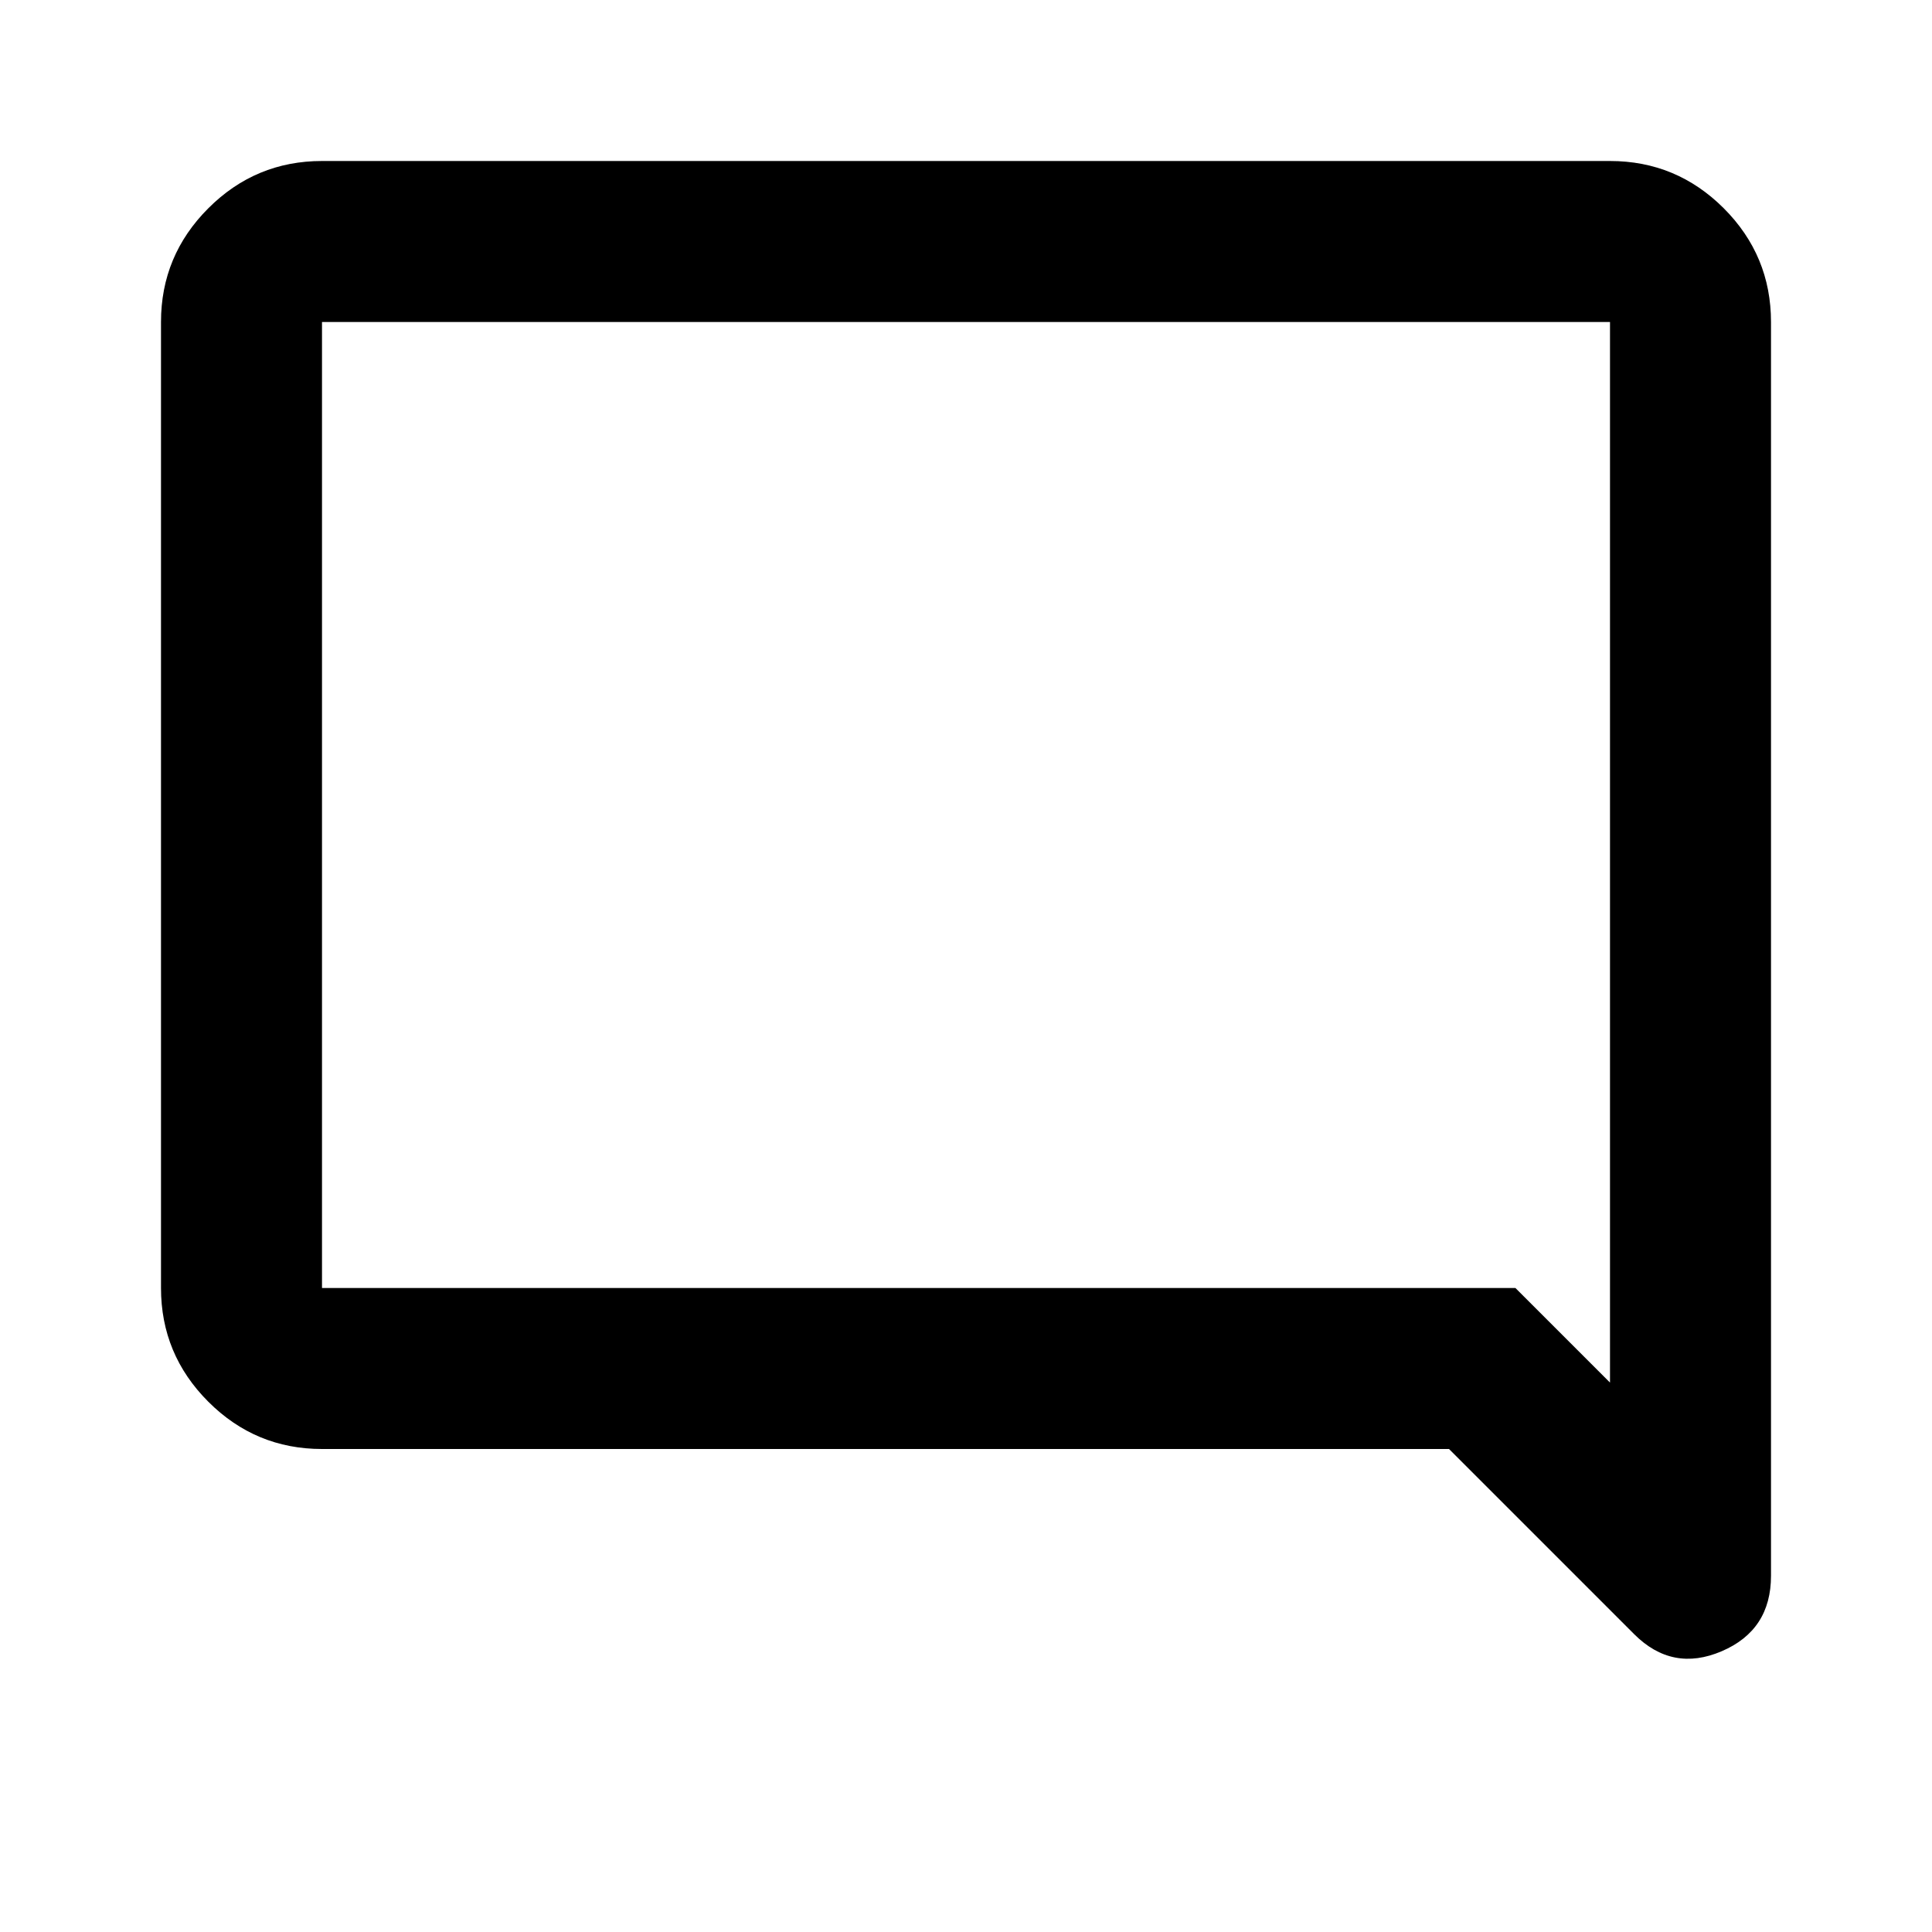 <svg xmlns="http://www.w3.org/2000/svg" height="24" width="24"><path d="M20.3 20.3 18 18H4Q3.175 18 2.588 17.413Q2 16.825 2 16V4Q2 3.175 2.588 2.587Q3.175 2 4 2H20Q20.825 2 21.413 2.587Q22 3.175 22 4V19.575Q22 20.25 21.388 20.512Q20.775 20.775 20.3 20.3ZM4 4V16Q4 16 4 16Q4 16 4 16H18.825L20 17.175V4Q20 4 20 4Q20 4 20 4H4Q4 4 4 4Q4 4 4 4ZM4 4V17.175V16Q4 16 4 16Q4 16 4 16V4Q4 4 4 4Q4 4 4 4Q4 4 4 4Q4 4 4 4Z"/></svg>
